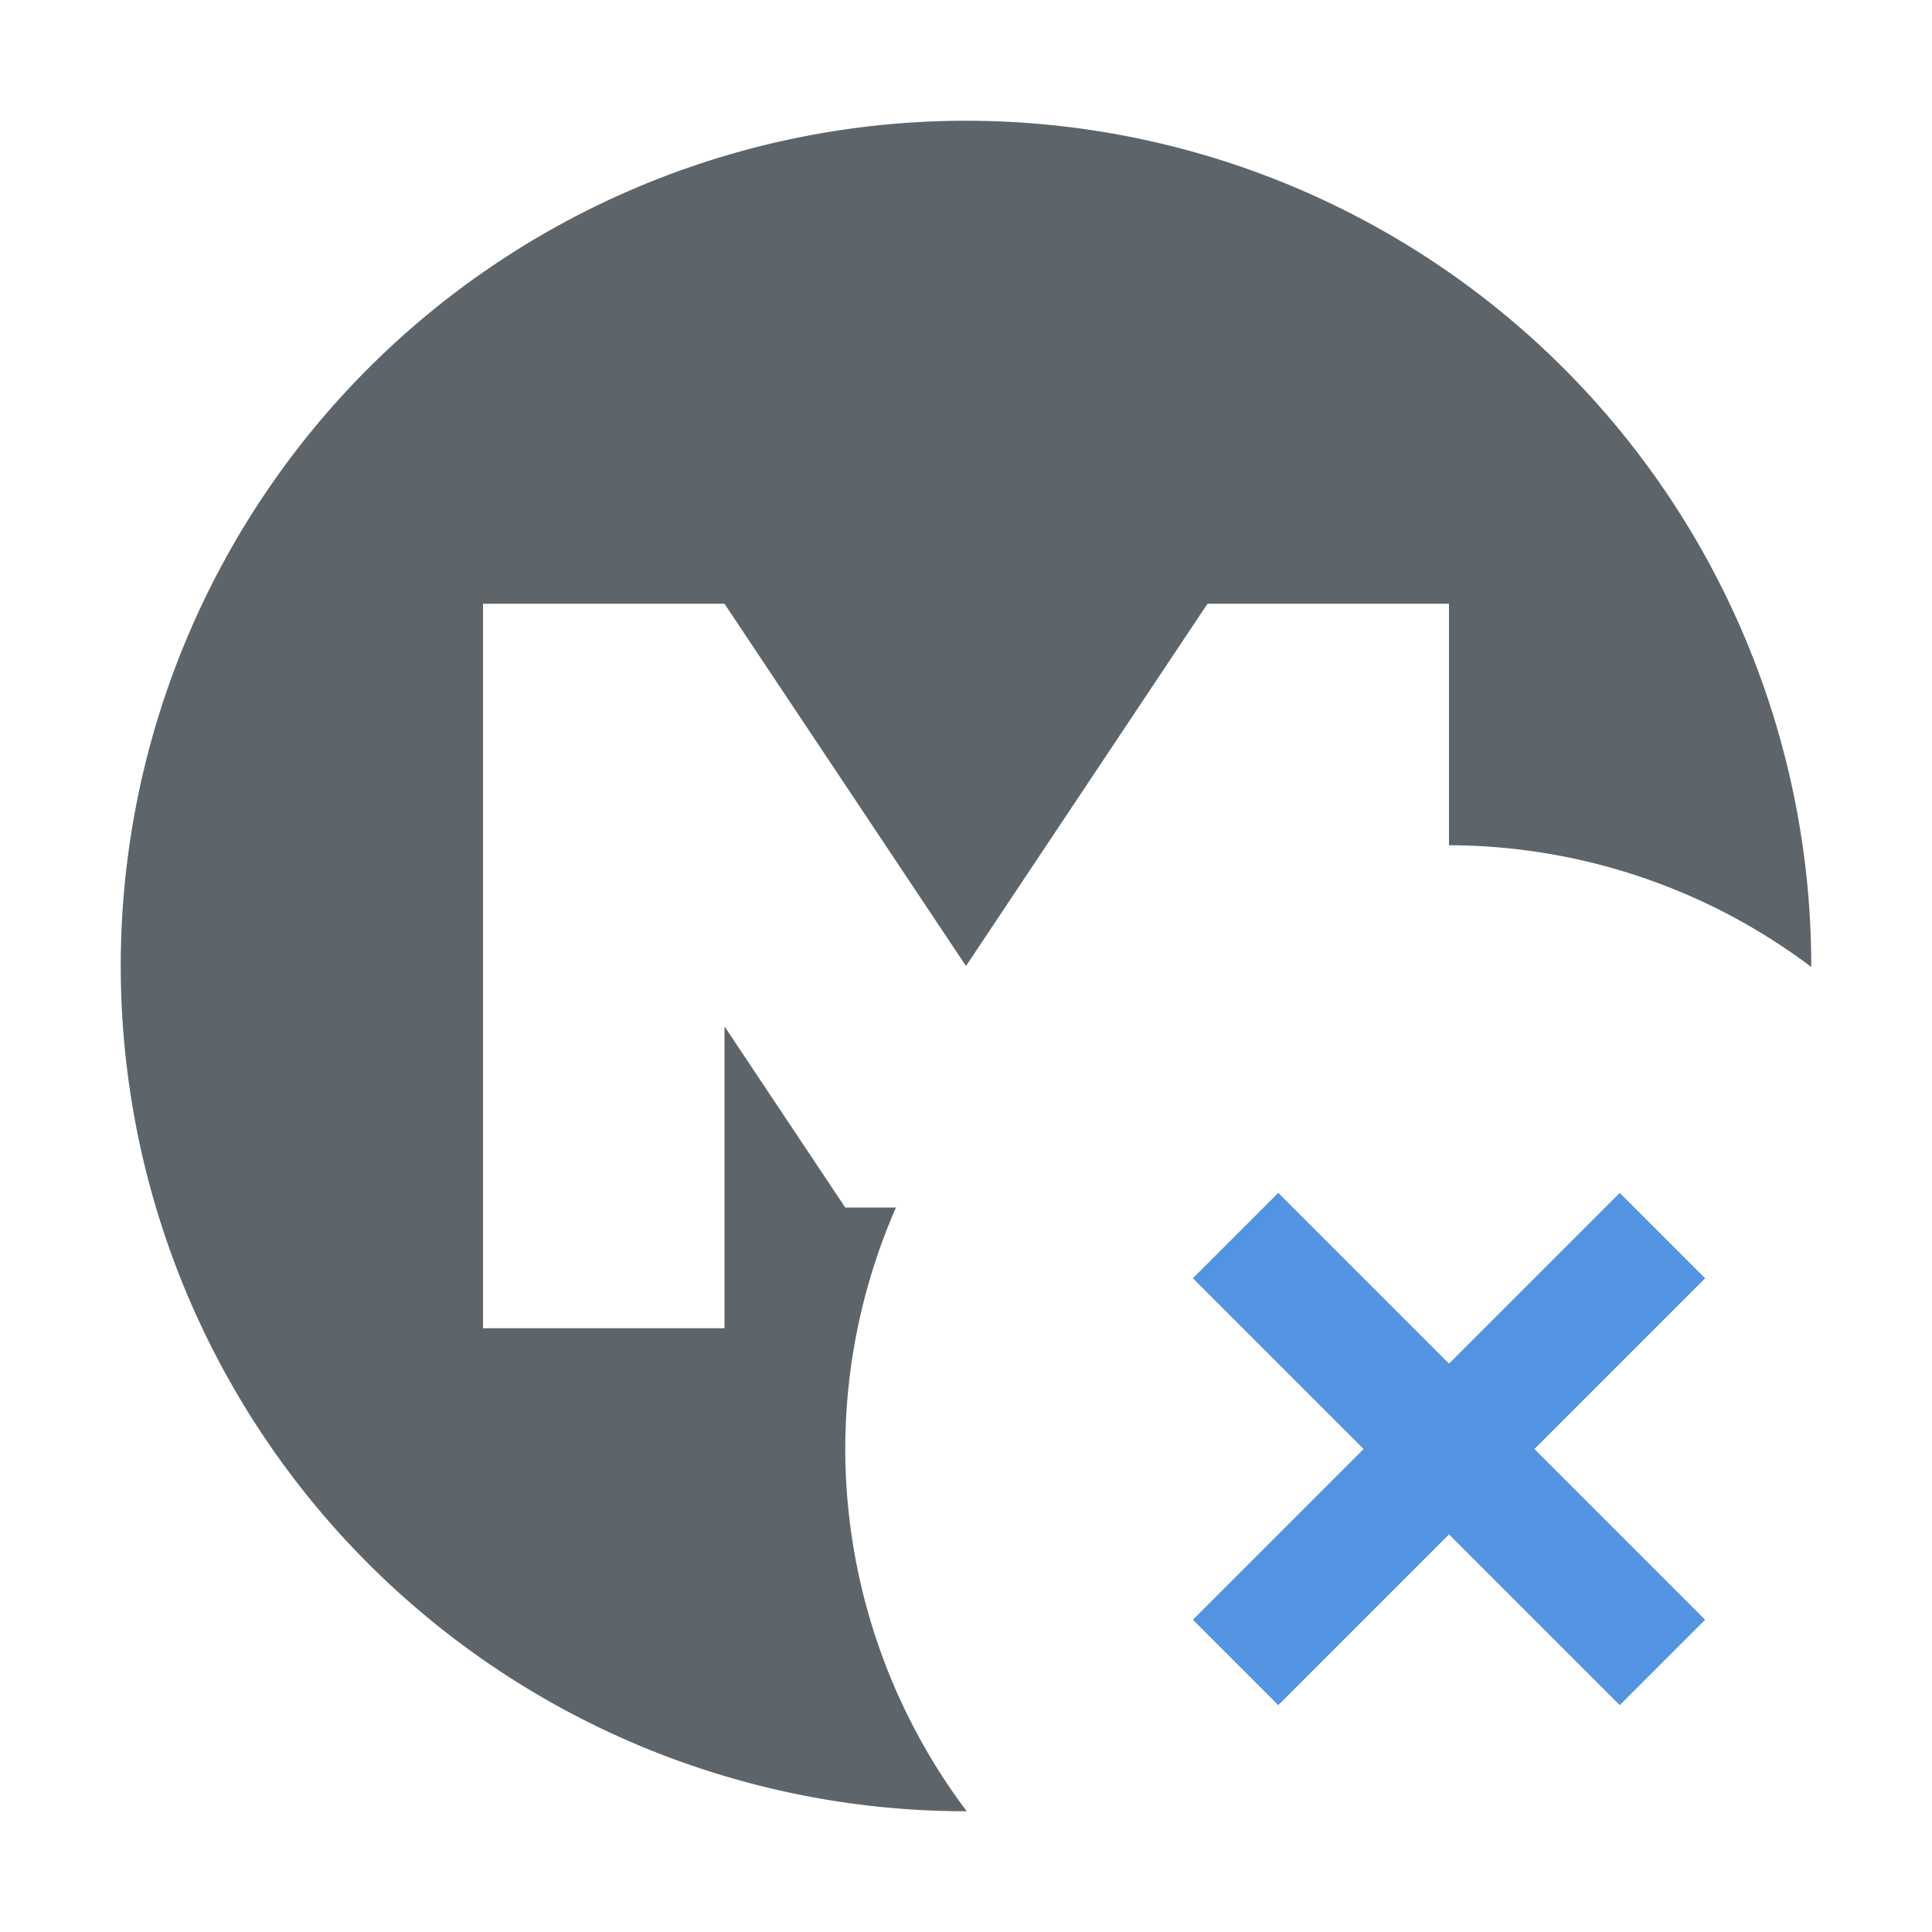<svg xmlns="http://www.w3.org/2000/svg" width="16" height="16"><path d="M8 1a7 7 0 0 0-7 7 7 7 0 0 0 7 7 7 7 0 0 0 .006 0A5 5 0 0 1 7 12a5 5 0 0 1 .42-2H7L6 8.5V11H4V5h2l2 3 2-3h2v2a5 5 0 0 1 3 1.008A7 7 0 0 0 15 8a7 7 0 0 0-7-7z" fill="currentColor" color="#5d656b"/><path d="M12.279 8.008a4 4 0 1 0 0 0zm-1.693 1.871L12 11.293l1.414-1.414.707.707L12.707 12l1.414 1.414-.707.707L12 12.707l-1.414 1.414-.707-.707L11.293 12l-1.414-1.414.707-.707z" fill="currentColor" color="#5294e2"/></svg>